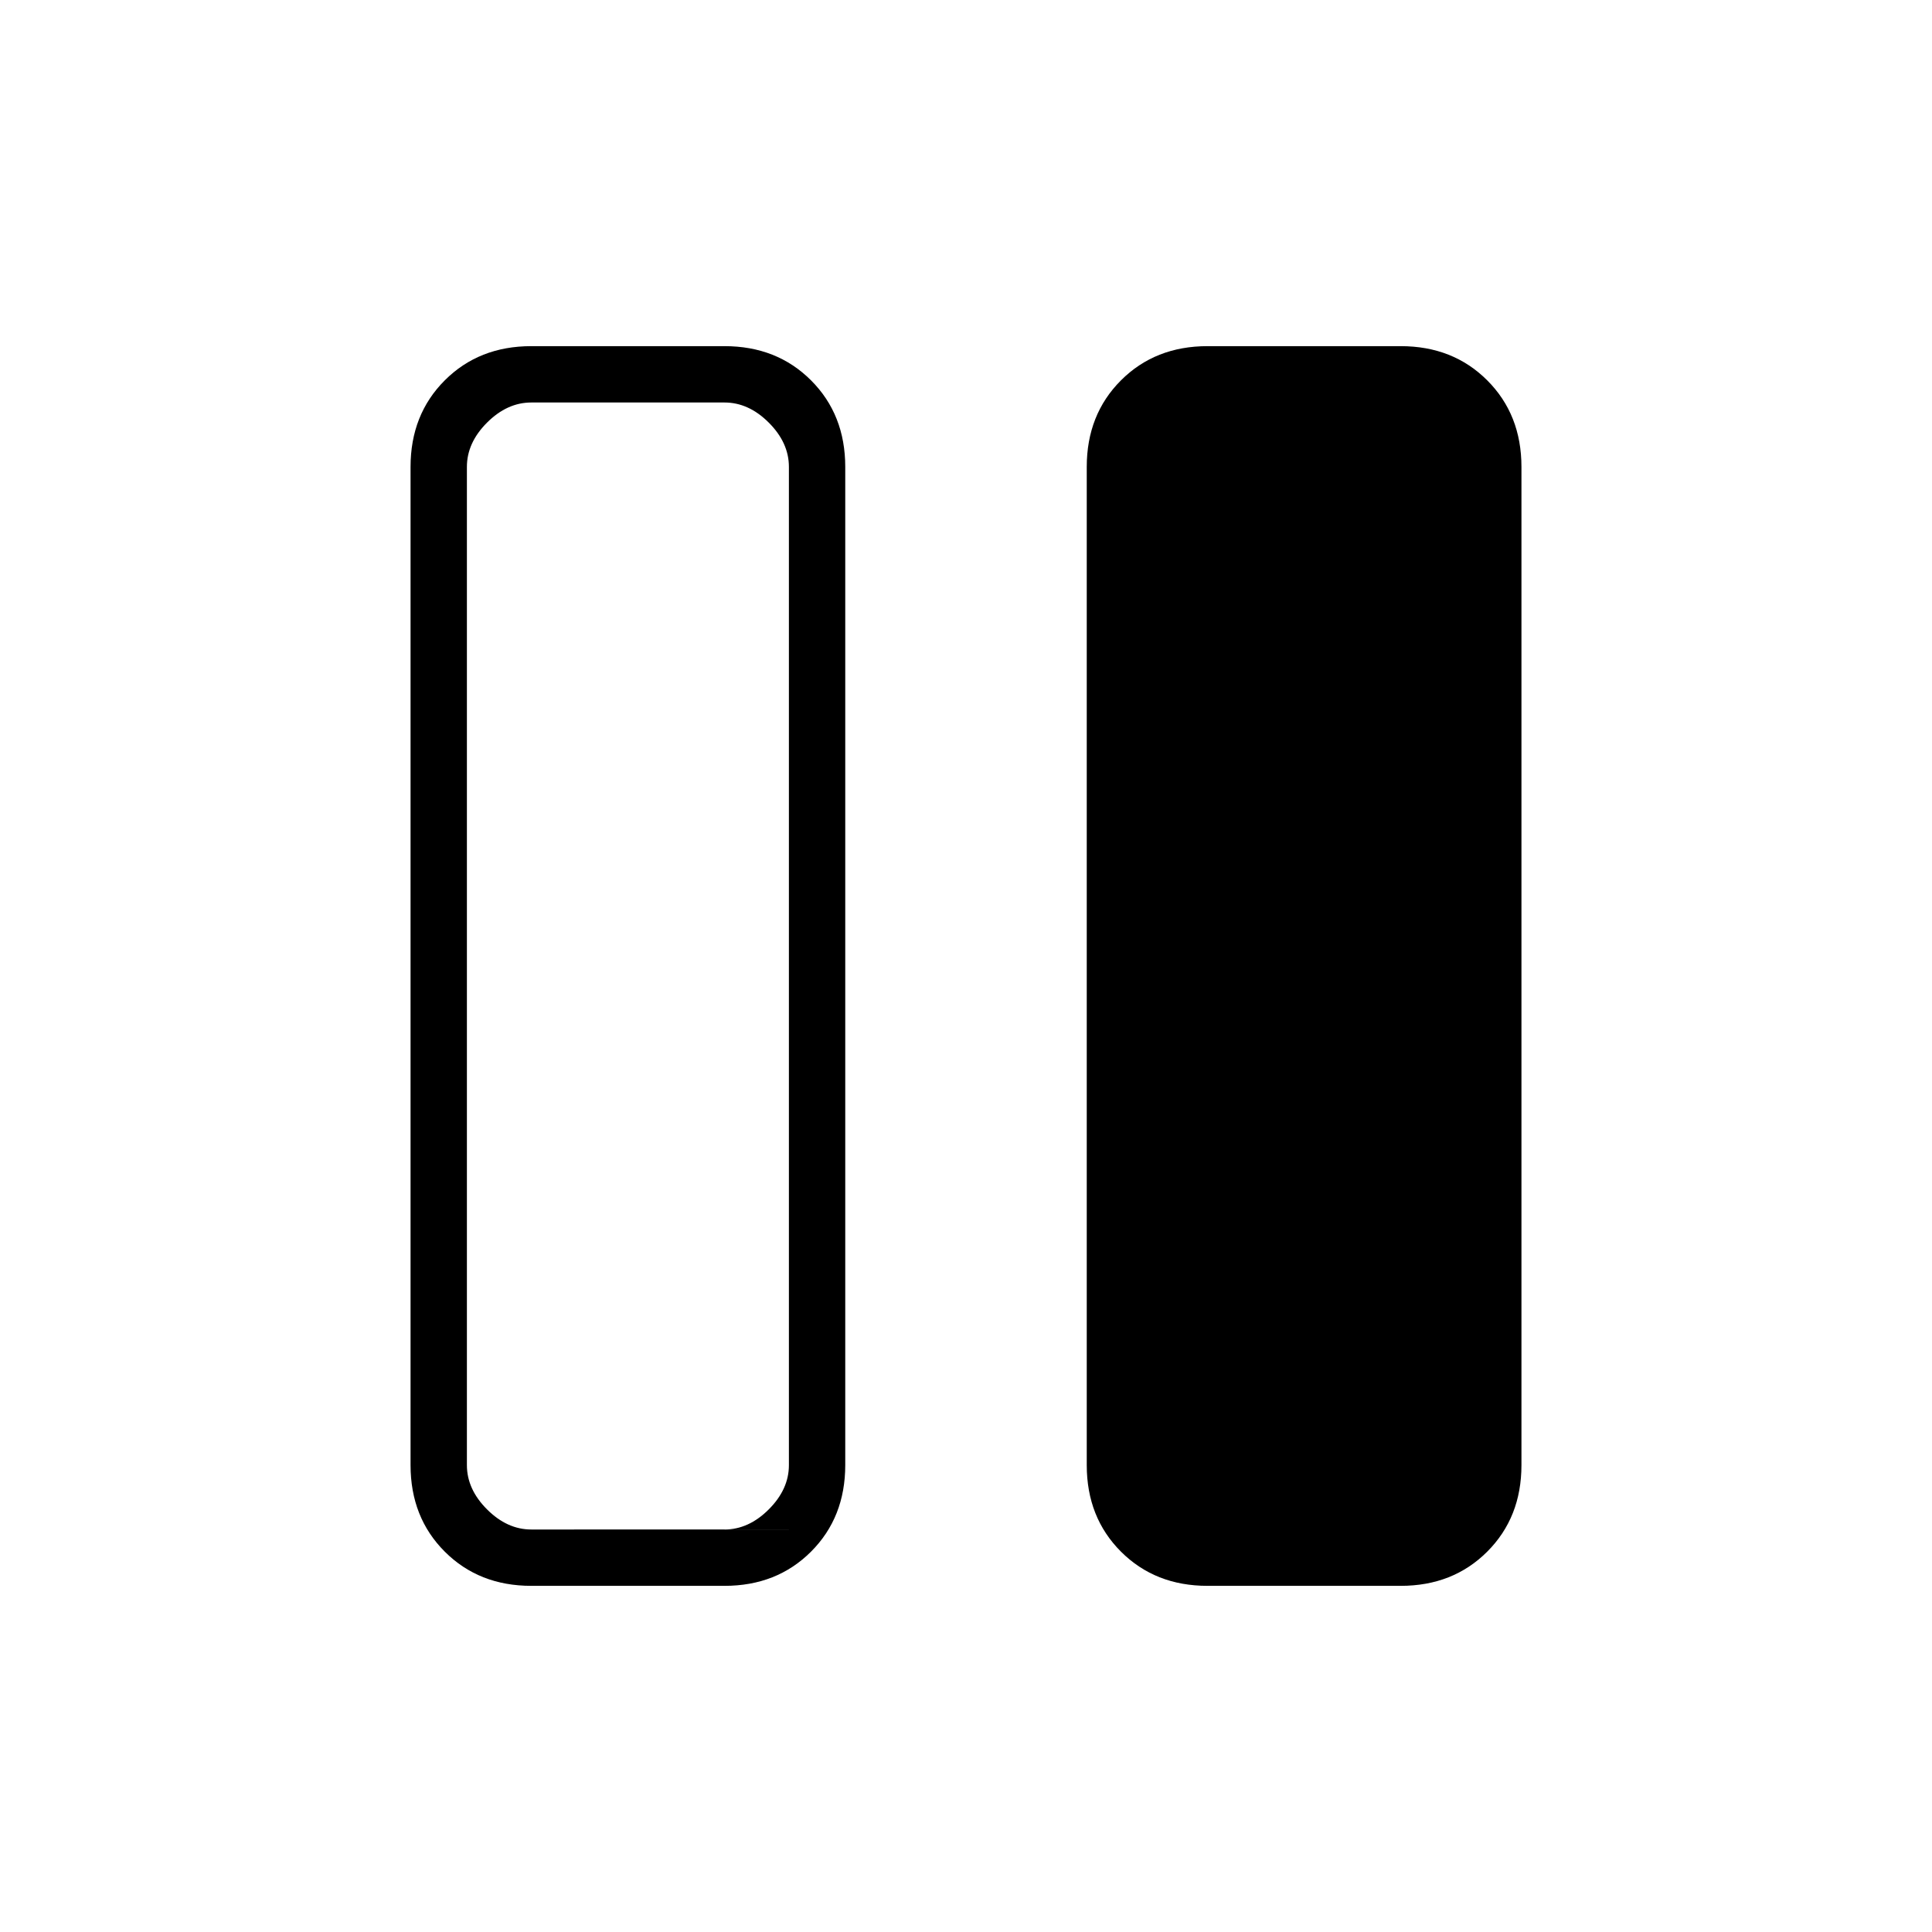 <svg xmlns="http://www.w3.org/2000/svg" height="24" viewBox="0 -960 960 960" width="24"><path d="M600-172q-26 0-43-17t-17-43v-496q0-26 17-43t43-17h96q26 0 43 17t17 43v496q0 26-17 43t-43 17h-96Zm-336 0q-26 0-43-17t-17-43v-496q0-26 17-43t43-17h96q26 0 43 17t17 43v496q0 26-17 43t-43 17h-96Zm-32-556v496q0 12 10 22t22 10h96q12 0 22-10t10-22v-496q0-12-10-22t-22-10h-96q-12 0-22 10t-10 22Zm160 528H232h160Z"/></svg>